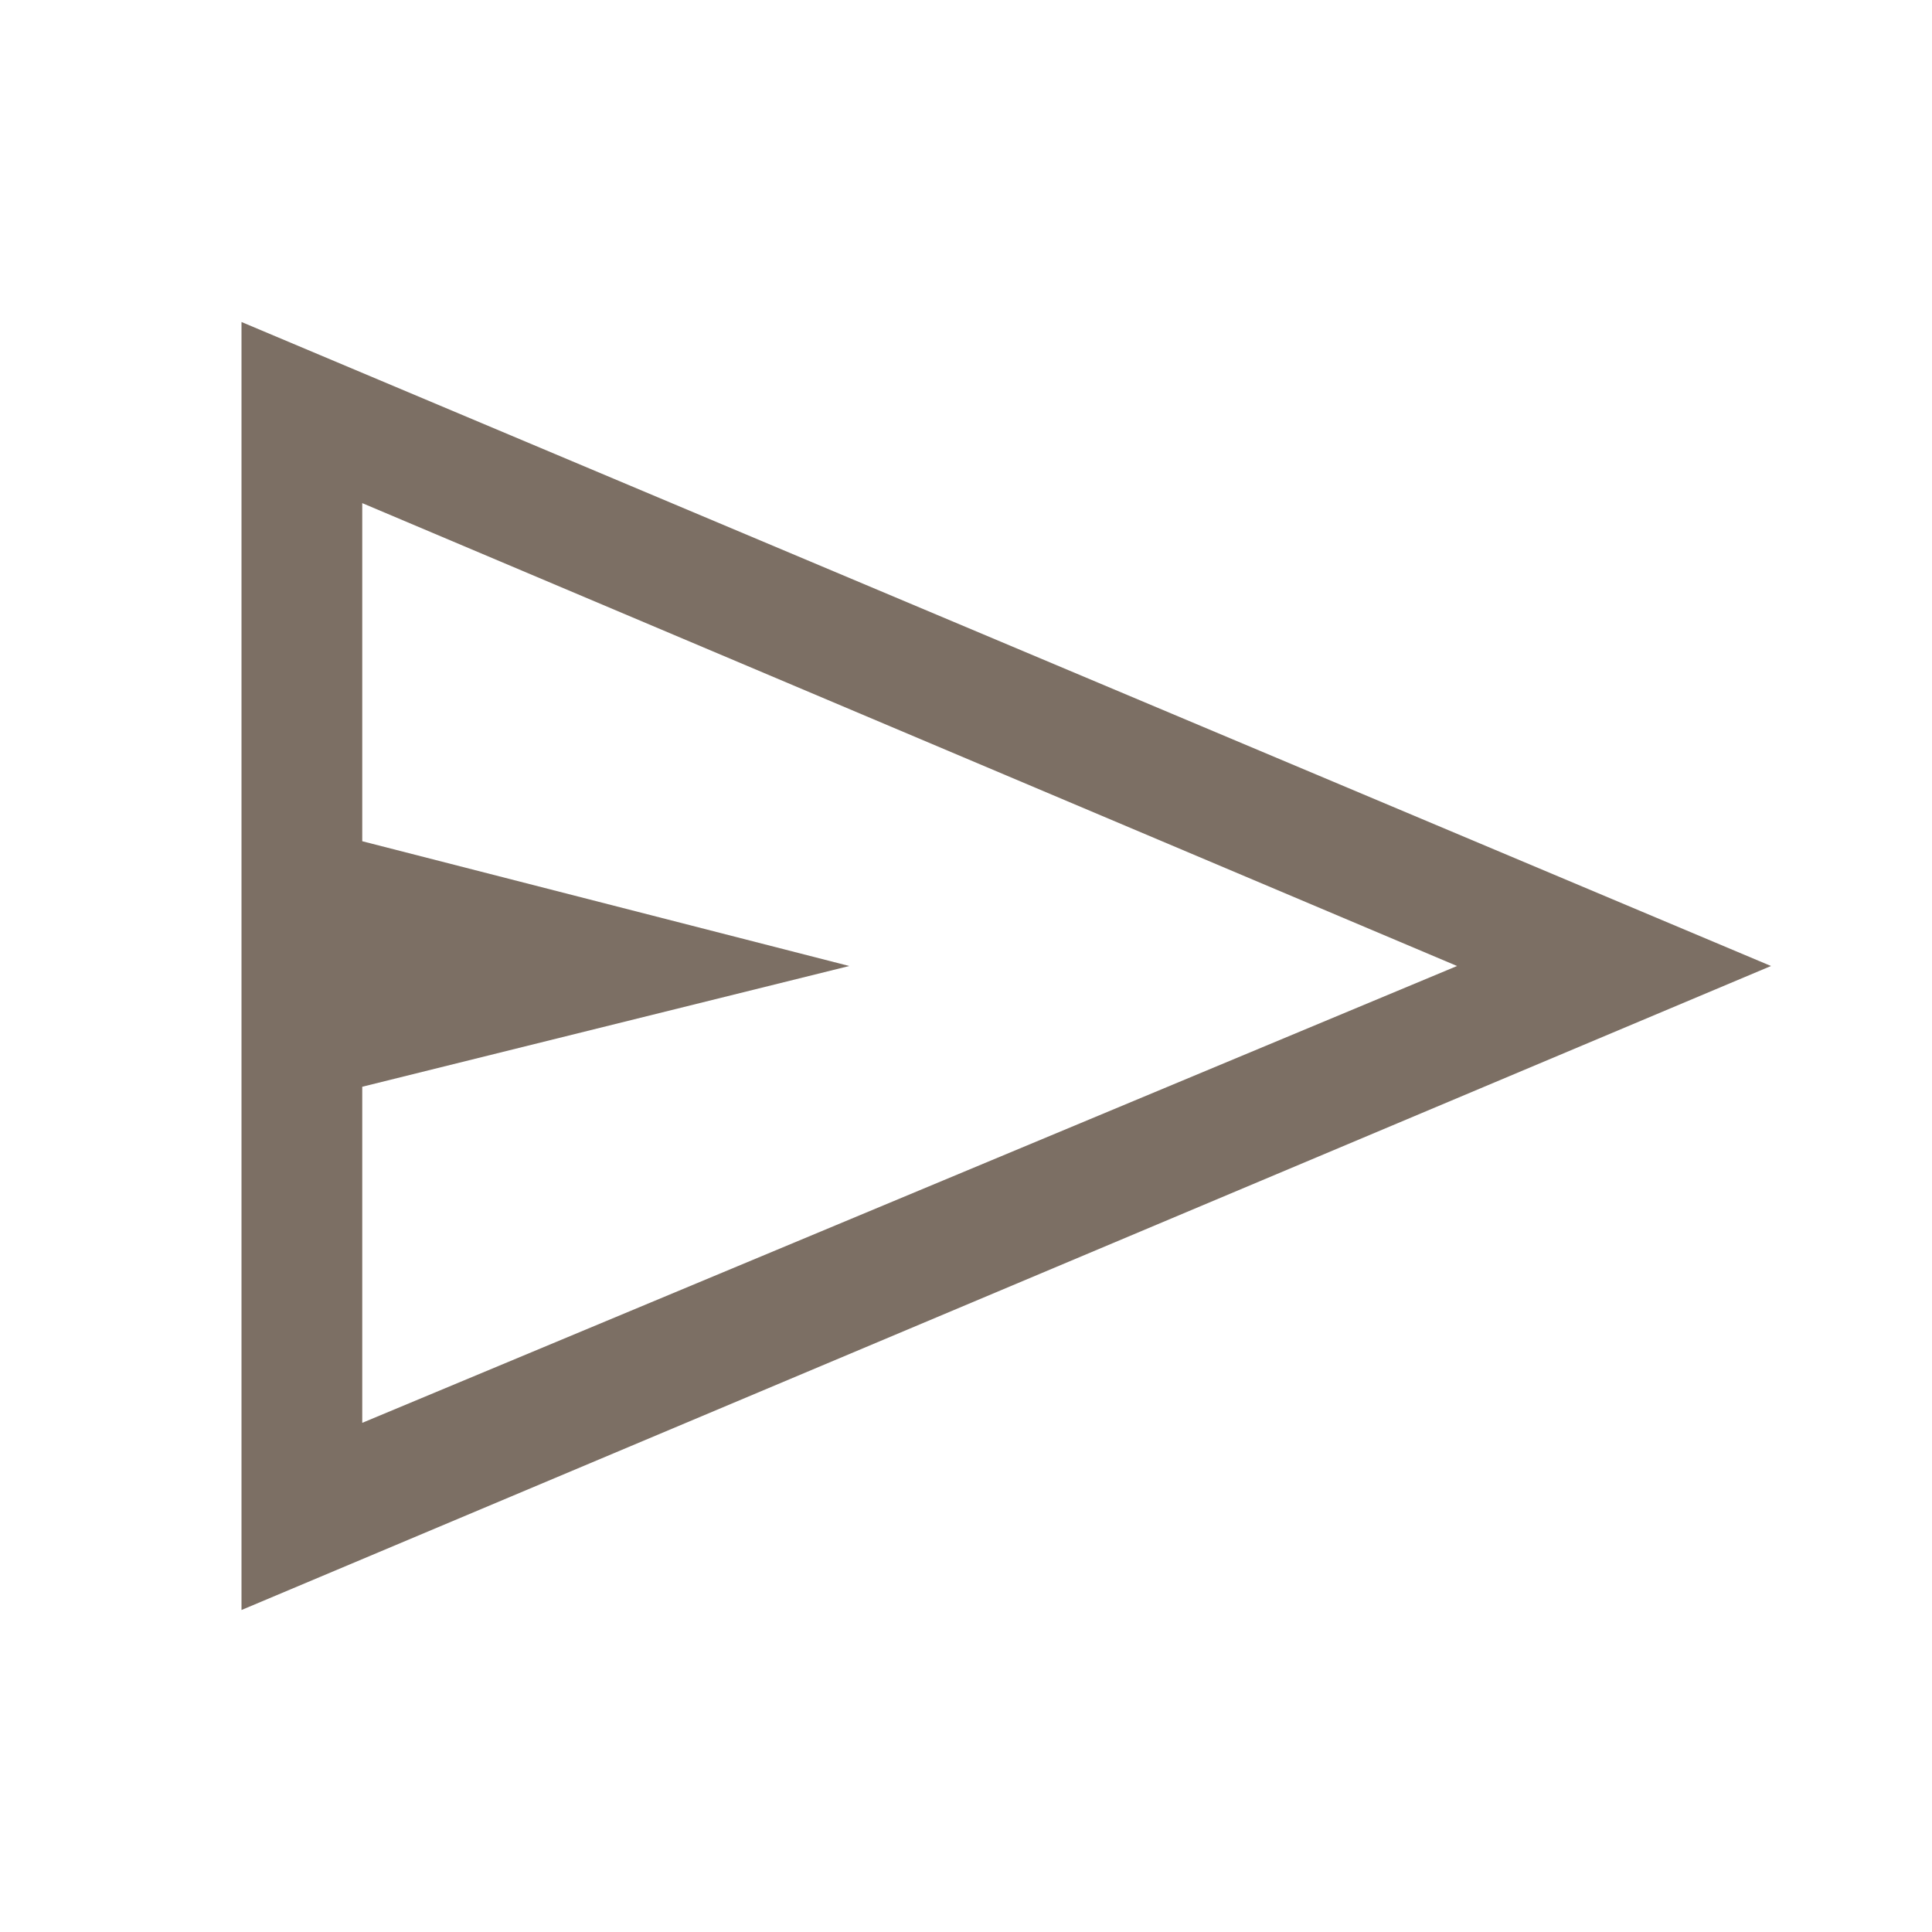 <svg fill="#7c6f64" xmlns="http://www.w3.org/2000/svg" height="48" viewBox="0 96 960 960" width="48"><path d="M120 896V256l760 320-760 320Zm60-93 544-227-544-230v168l242 62-242 60v167Zm0 0V346v457Z"/></svg>